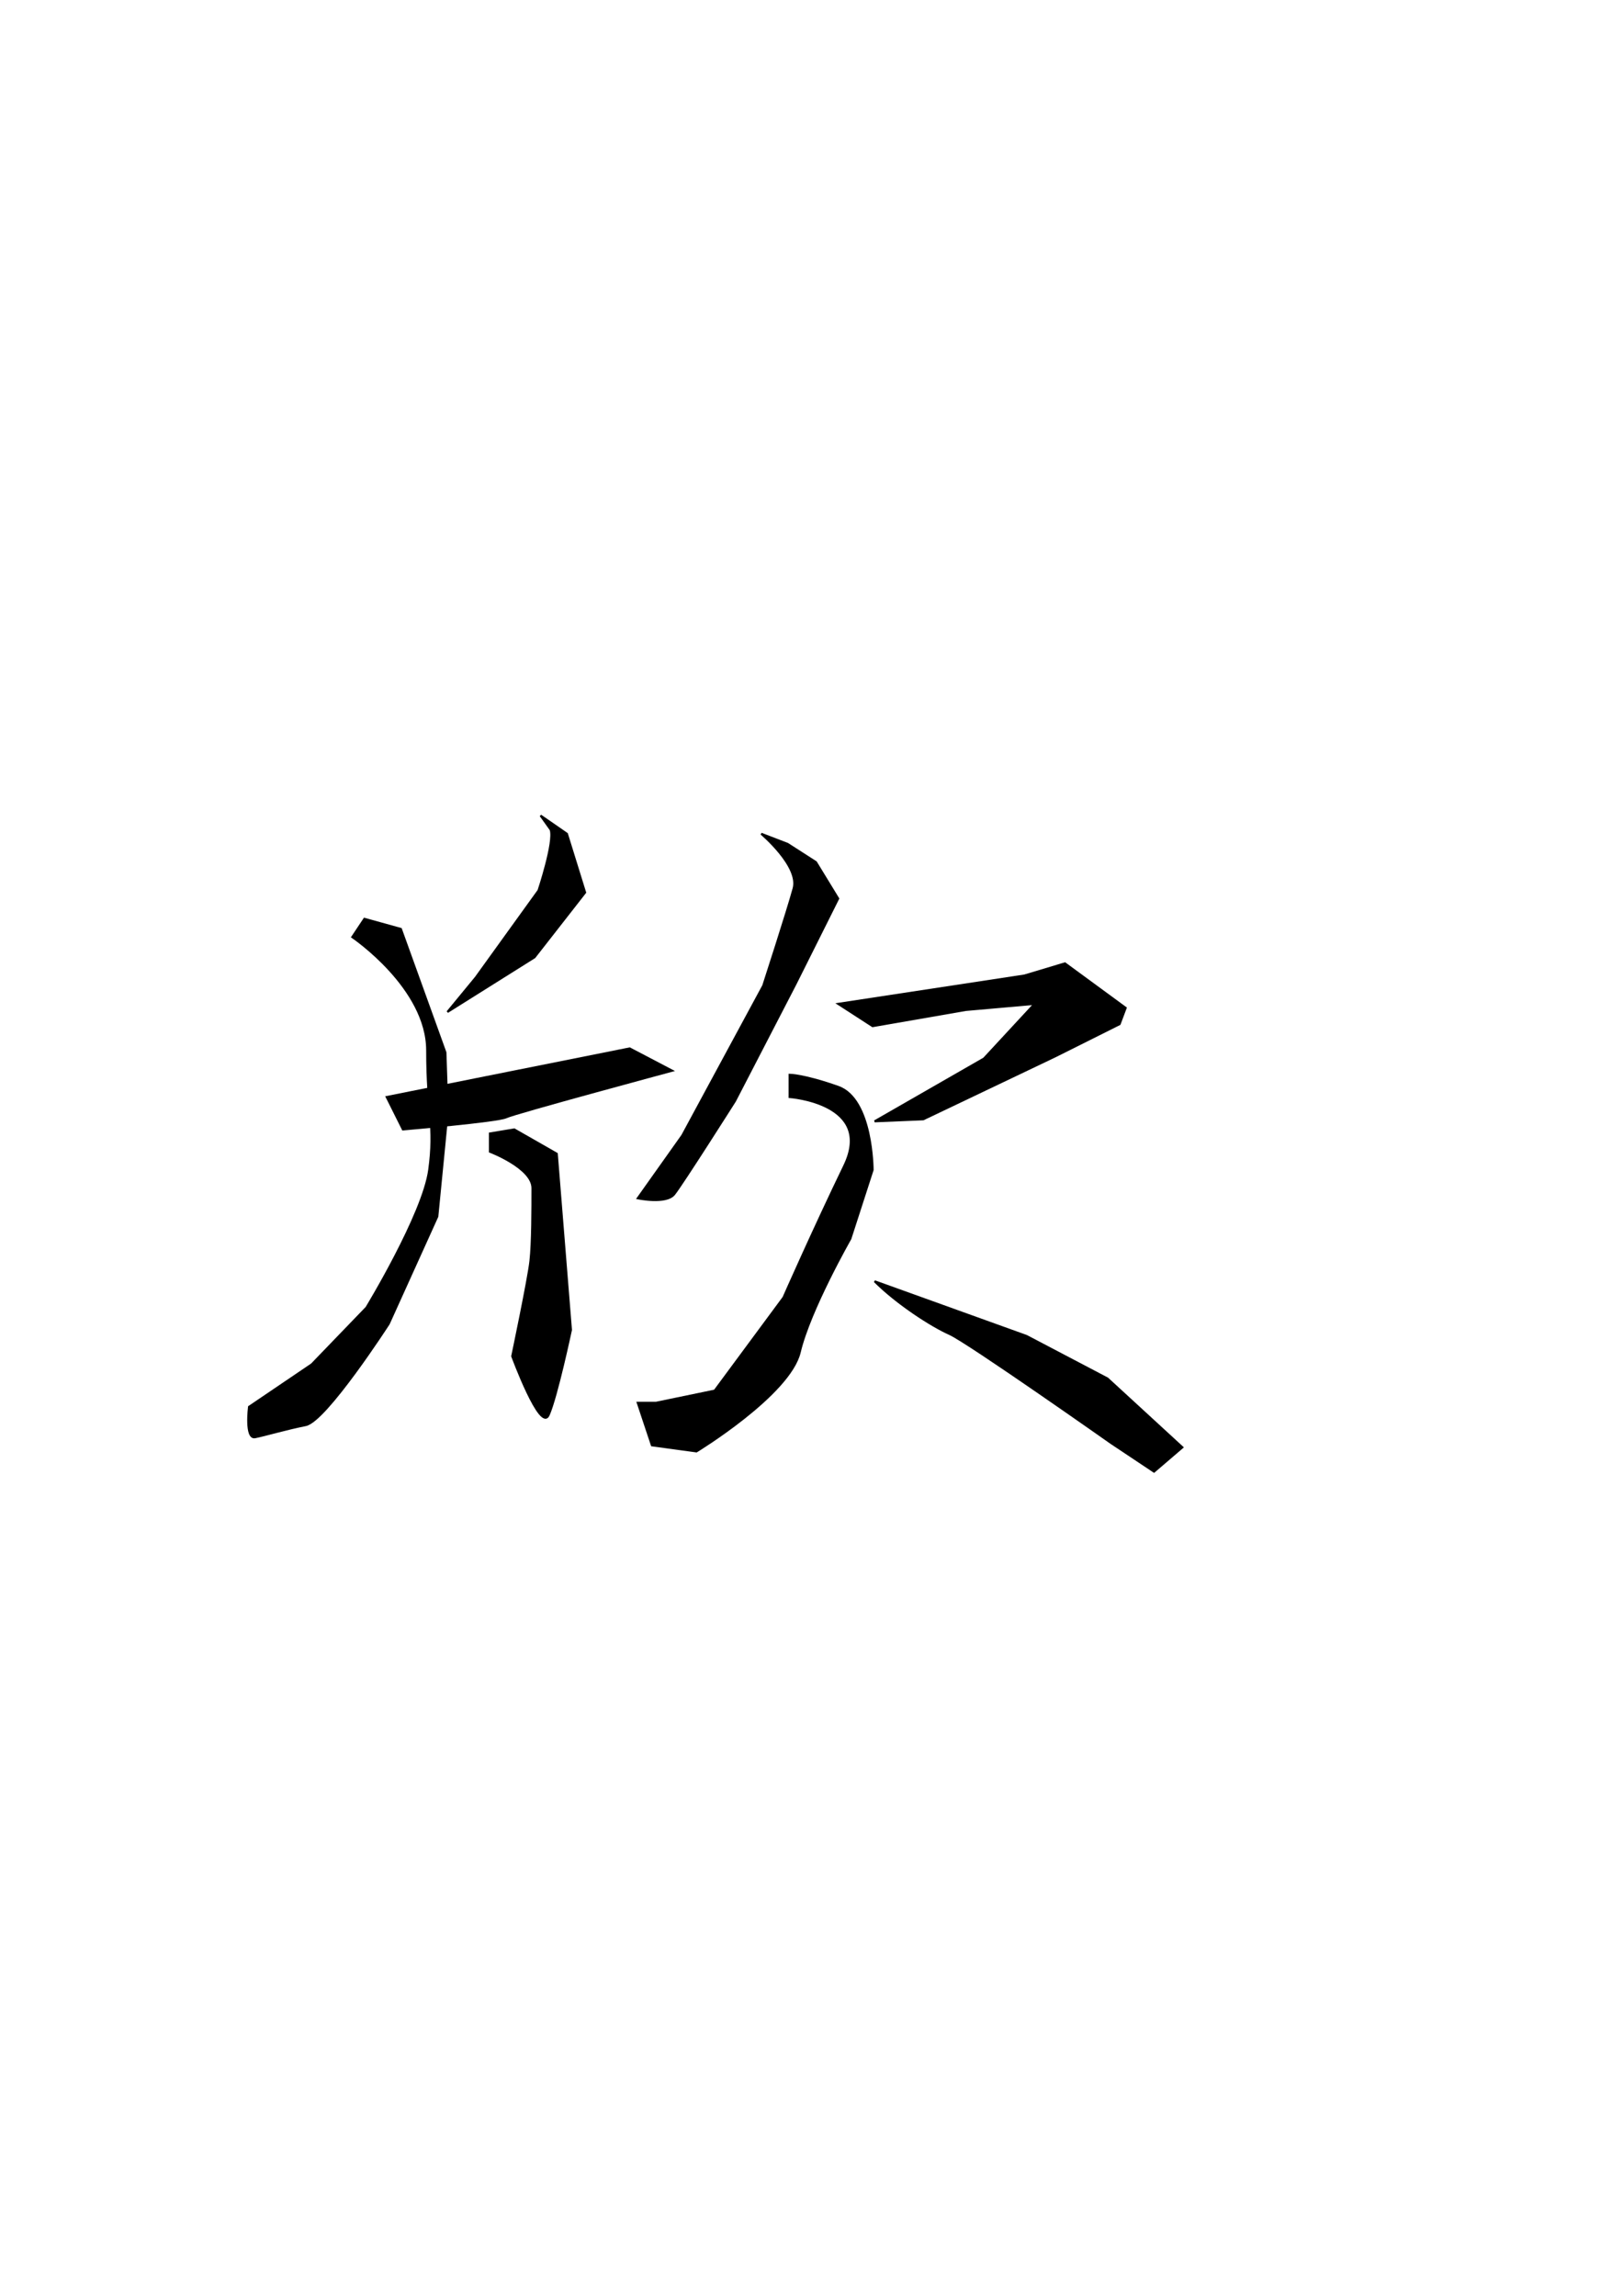 <?xml version="1.0" encoding="UTF-8" standalone="no"?>
<!-- Created with Inkscape (http://www.inkscape.org/) -->

<svg
   xmlns:dc="http://purl.org/dc/elements/1.1/"
   xmlns:cc="http://creativecommons.org/ns#"
   xmlns:rdf="http://www.w3.org/1999/02/22-rdf-syntax-ns#"
   xmlns:svg="http://www.w3.org/2000/svg"
   xmlns="http://www.w3.org/2000/svg"
   xmlns:sodipodi="http://sodipodi.sourceforge.net/DTD/sodipodi-0.dtd"
   xmlns:inkscape="http://www.inkscape.org/namespaces/inkscape"
   width="210mm"
   height="297mm"
   viewBox="0 0 210 297"
   version="1.1"
   id="svg5739"
   inkscape:version="0.92.4 (5da689c313, 2019-01-14)"
   sodipodi:docname="U+6B23.svg">
  <defs
     id="defs5733" />
  <sodipodi:namedview
     id="base"
     pagecolor="#ffffff"
     bordercolor="#666666"
     borderopacity="1.0"
     inkscape:pageopacity="0.0"
     inkscape:pageshadow="2"
     inkscape:zoom="1.01"
     inkscape:cx="239.10891"
     inkscape:cy="560"
     inkscape:document-units="mm"
     inkscape:current-layer="layer1"
     showgrid="false"
     inkscape:window-width="1920"
     inkscape:window-height="1017"
     inkscape:window-x="-8"
     inkscape:window-y="-8"
     inkscape:window-maximized="1" />
  <g
     inkscape:label="圖層 1"
     inkscape:groupmode="layer"
     id="layer1">
    <path
       style="fill:#000000;stroke:#000000;stroke-width:0.265px;stroke-linecap:butt;stroke-linejoin:miter;stroke-opacity:1;fill-opacity:1"
       d="M 71.254,107.338 C 71.778,108.91 69.682,115.197 69.682,115.197 L 61.561,126.462 57.894,130.915 69.158,123.842 75.708,115.459 73.35,107.862 69.944,105.505 Z"
       id="path5752"
       inkscape:connector-curvature="0" />
    <path
       style="fill:#000000;stroke:#000000;stroke-width:0.265px;stroke-linecap:butt;stroke-linejoin:miter;stroke-opacity:1;fill-opacity:1"
       d="M 45.582,121.222 C 45.582,121.222 55.274,127.771 55.274,135.892 55.274,144.013 56.322,145.585 55.536,151.348 54.75,157.111 47.415,169.162 47.415,169.162 L 40.342,176.497 32.222,181.998 C 32.222,181.998 31.698,186.189 33.007,185.927 34.317,185.665 36.937,184.88 39.557,184.356 42.176,183.832 50.297,171.257 50.297,171.257 L 56.584,157.373 57.894,144.013 57.632,136.154 51.869,120.174 47.153,118.865 Z"
       id="path5754"
       inkscape:connector-curvature="0" />
    <path
       style="fill:#000000;stroke:#000000;stroke-width:0.265px;stroke-linecap:butt;stroke-linejoin:miter;stroke-opacity:1;fill-opacity:1"
       d="M 50.035,141.917 81.471,135.63 86.972,138.512 C 86.972,138.512 66.539,144.013 65.491,144.537 64.443,145.061 52.131,146.109 52.131,146.109 Z"
       id="path5756"
       inkscape:connector-curvature="0" />
    <path
       style="fill:#000000;stroke:#000000;stroke-width:0.265px;stroke-linecap:butt;stroke-linejoin:miter;stroke-opacity:1;fill-opacity:1"
       d="M 63.395,148.991 C 63.395,148.991 68.896,151.086 68.896,153.706 68.896,156.325 68.896,160.779 68.634,163.137 68.373,165.494 66.277,175.449 66.277,175.449 66.277,175.449 69.944,185.403 70.992,183.046 72.04,180.688 73.874,172.043 73.874,172.043 L 72.04,149.252 66.539,146.109 63.395,146.633 Z"
       id="path5758"
       inkscape:connector-curvature="0" />
    <path
       style="fill:#000000;stroke:#000000;stroke-width:0.265px;stroke-linecap:butt;stroke-linejoin:miter;stroke-opacity:1;fill-opacity:1"
       d="M 98.498,107.862 C 98.498,107.862 103.476,112.054 102.69,114.935 101.904,117.817 98.76,127.509 98.76,127.509 L 88.282,146.895 82.519,155.016 C 82.519,155.016 86.186,155.802 87.234,154.492 88.282,153.182 95.093,142.441 95.093,142.441 L 102.952,127.248 108.453,116.245 105.571,111.53 101.904,109.172 Z"
       id="path5760"
       inkscape:connector-curvature="0" />
    <path
       style="fill:#000000;stroke:#000000;stroke-width:0.265px;stroke-linecap:butt;stroke-linejoin:miter;stroke-opacity:1;fill-opacity:1"
       d="M 108.453,129.867 112.906,132.749 124.957,130.653 133.863,129.867 127.314,136.94 113.168,145.061 119.455,144.799 136.483,136.678 144.866,132.487 145.652,130.391 137.793,124.628 132.554,126.2 Z"
       id="path5762"
       inkscape:connector-curvature="0" />
    <path
       style="fill:#000000;stroke:#000000;stroke-width:0.265px;stroke-linecap:butt;stroke-linejoin:miter;stroke-opacity:1;fill-opacity:1"
       d="M 102.166,141.917 C 102.166,141.917 113.168,142.703 109.239,150.824 105.309,158.945 101.38,167.852 101.38,167.852 L 92.473,179.902 84.876,181.474 H 82.519 L 84.352,186.975 90.116,187.761 C 90.116,187.761 102.166,180.426 103.476,174.925 104.785,169.424 110.025,160.255 110.025,160.255 L 112.906,151.348 C 112.906,151.348 112.906,142.179 108.453,140.608 104,139.036 102.166,139.036 102.166,139.036 Z"
       id="path5764"
       inkscape:connector-curvature="0" />
    <path
       style="fill:#000000;stroke:#000000;stroke-width:0.265px;stroke-linecap:butt;stroke-linejoin:miter;stroke-opacity:1;fill-opacity:1"
       d="M 113.168,165.756 C 116.05,168.638 120.503,171.519 122.861,172.567 125.219,173.615 143.818,186.713 143.818,186.713 L 149.319,190.381 152.987,187.237 143.294,178.33 132.816,172.829 Z"
       id="path5766"
       inkscape:connector-curvature="0" />
  </g>
</svg>
